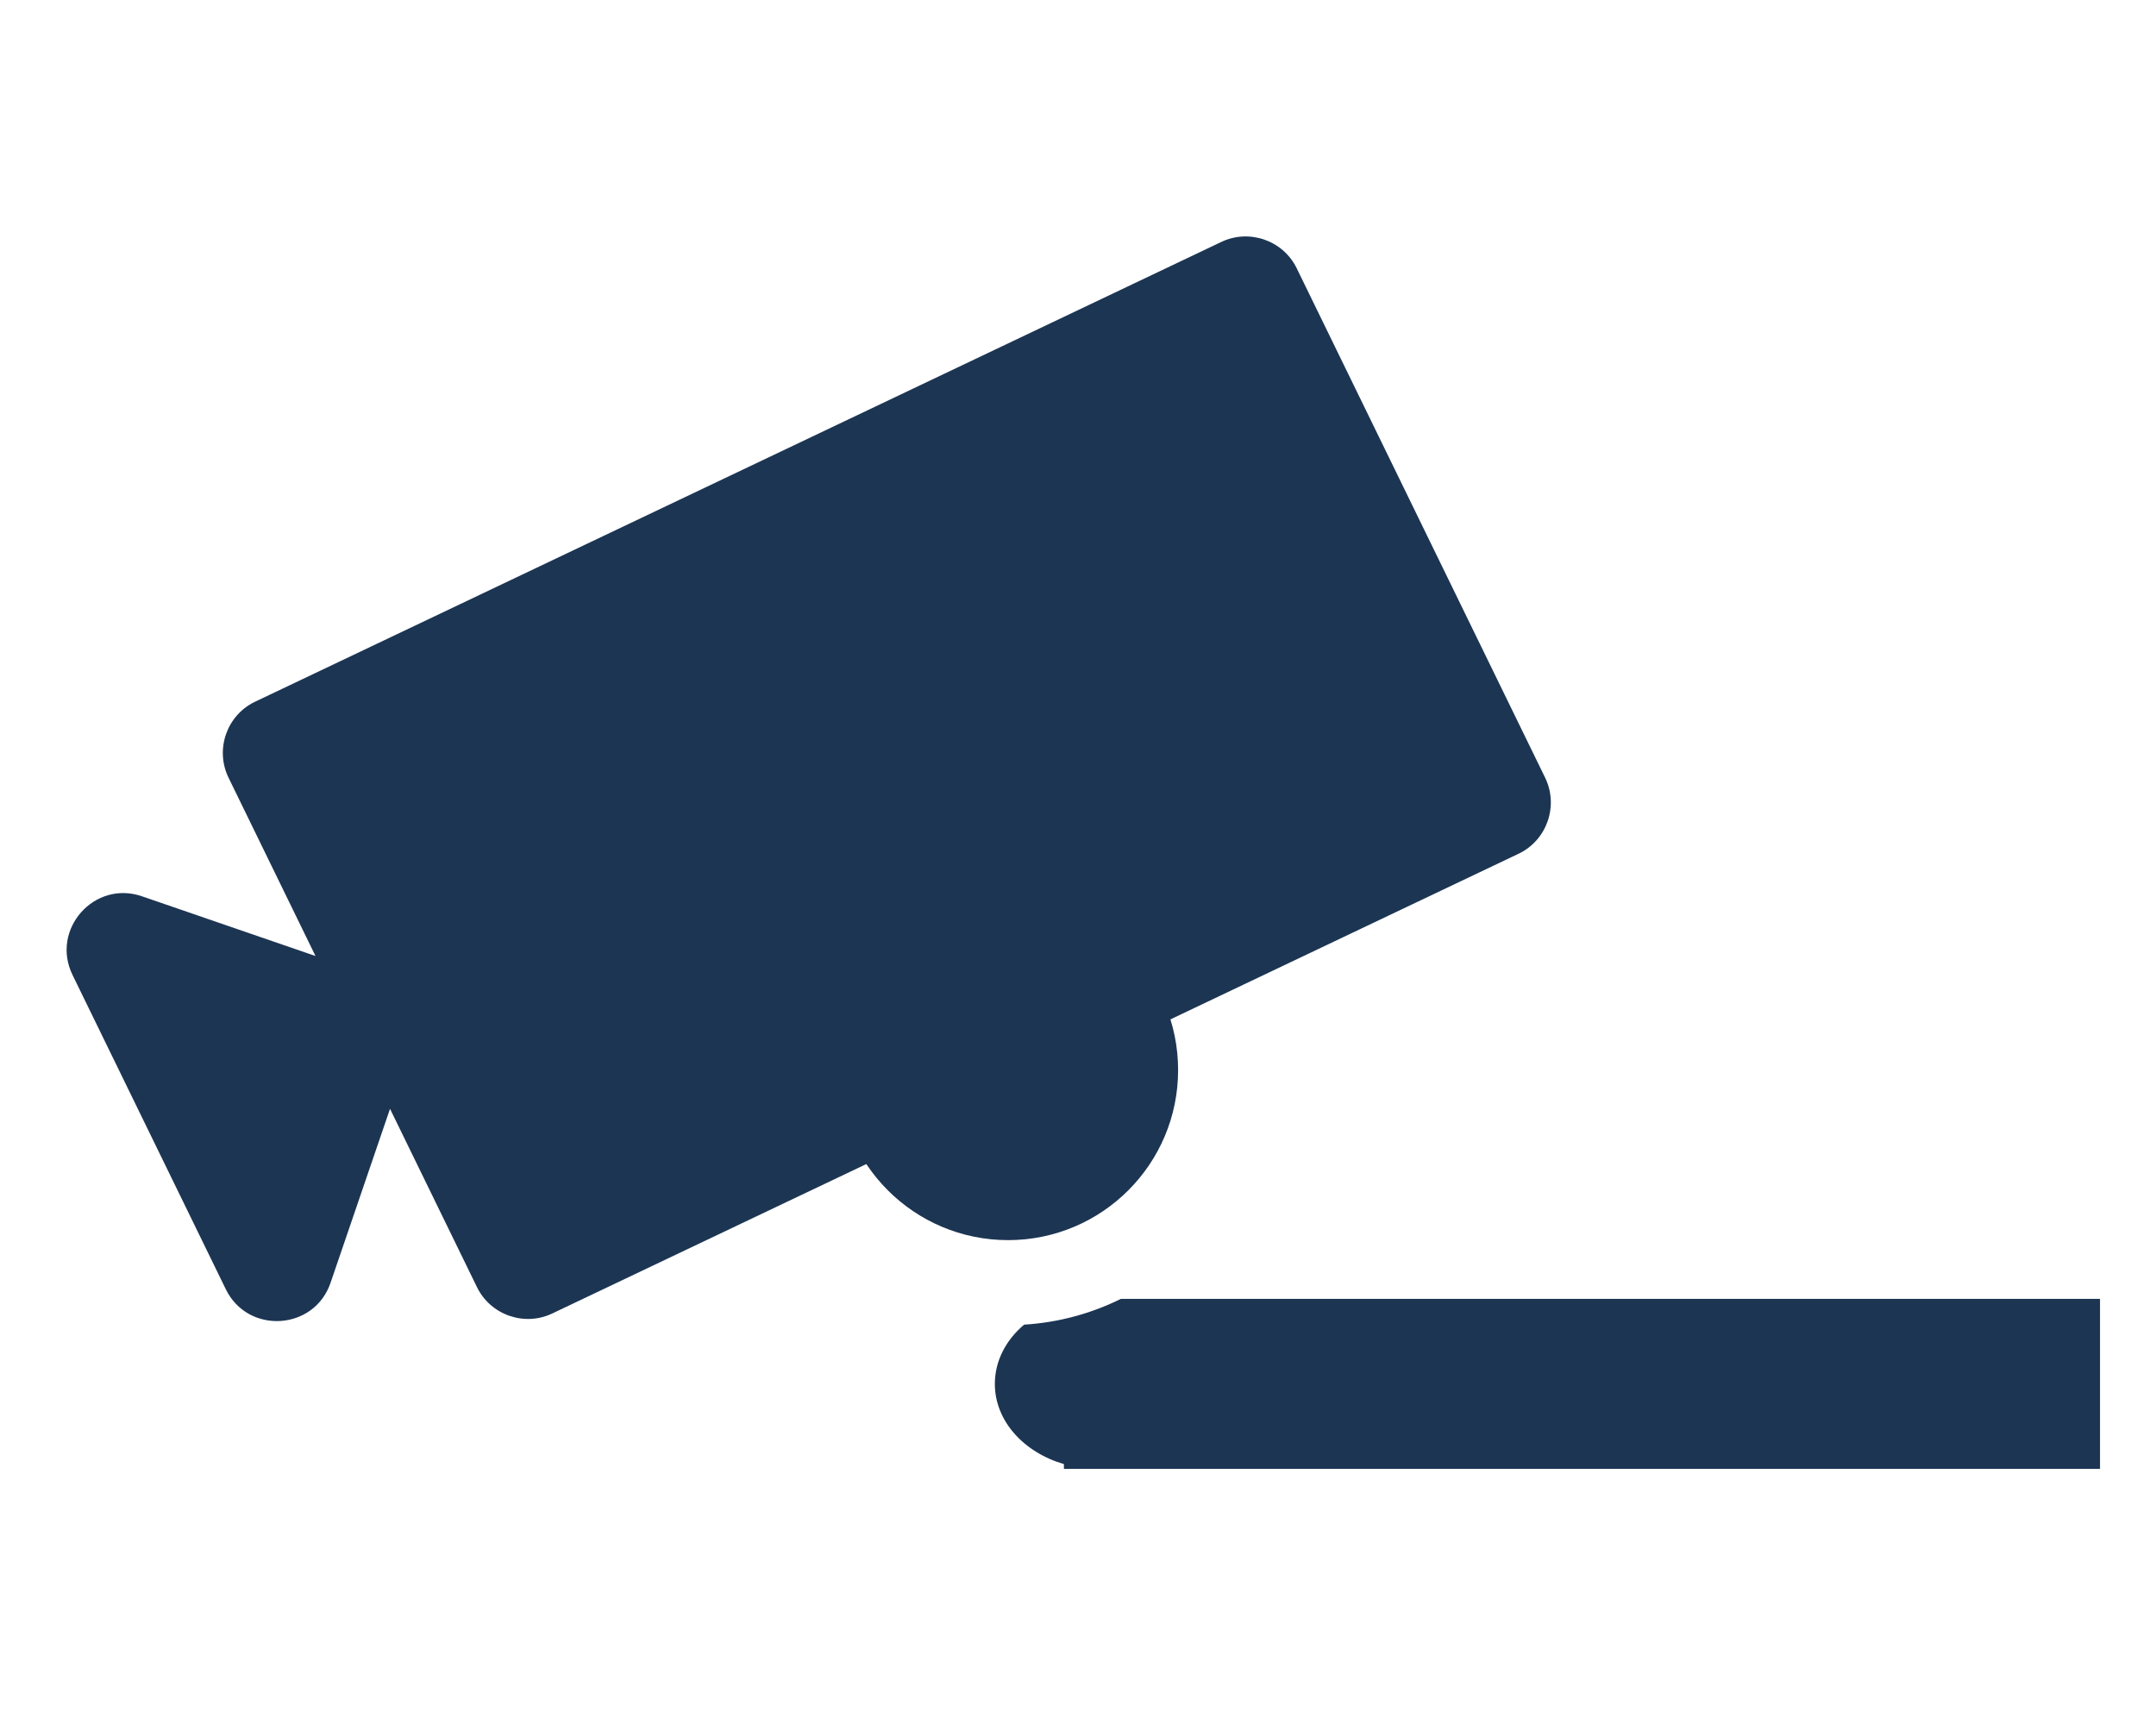 <svg width="30" height="24" viewBox="0 0 30 24" fill="none" xmlns="http://www.w3.org/2000/svg">
<path d="M5.427 15.427L6.637 17.908C6.827 18.298 7.302 18.462 7.692 18.271L21.137 11.875C21.527 11.685 21.69 11.21 21.5 10.82L18.043 3.732C17.853 3.342 17.378 3.179 16.988 3.369L3.543 9.766C3.153 9.956 2.99 10.43 3.18 10.82L4.39 13.301L1.975 12.47C1.311 12.241 0.701 12.933 1.009 13.564L3.142 17.937C3.449 18.568 4.371 18.514 4.599 17.849L5.427 15.427Z" fill="#1C3553"/>
<circle cx="14.027" cy="14.888" r="2.366" fill="#1C3553"/>
<path fill-rule="evenodd" clip-rule="evenodd" d="M14.25 18.43C13.998 18.643 13.843 18.934 13.843 19.254C13.843 19.769 14.244 20.207 14.804 20.37V20.437H29.221V18.071H15.597C15.187 18.274 14.732 18.4 14.25 18.43Z" fill="#1C3553"/>
</svg>
